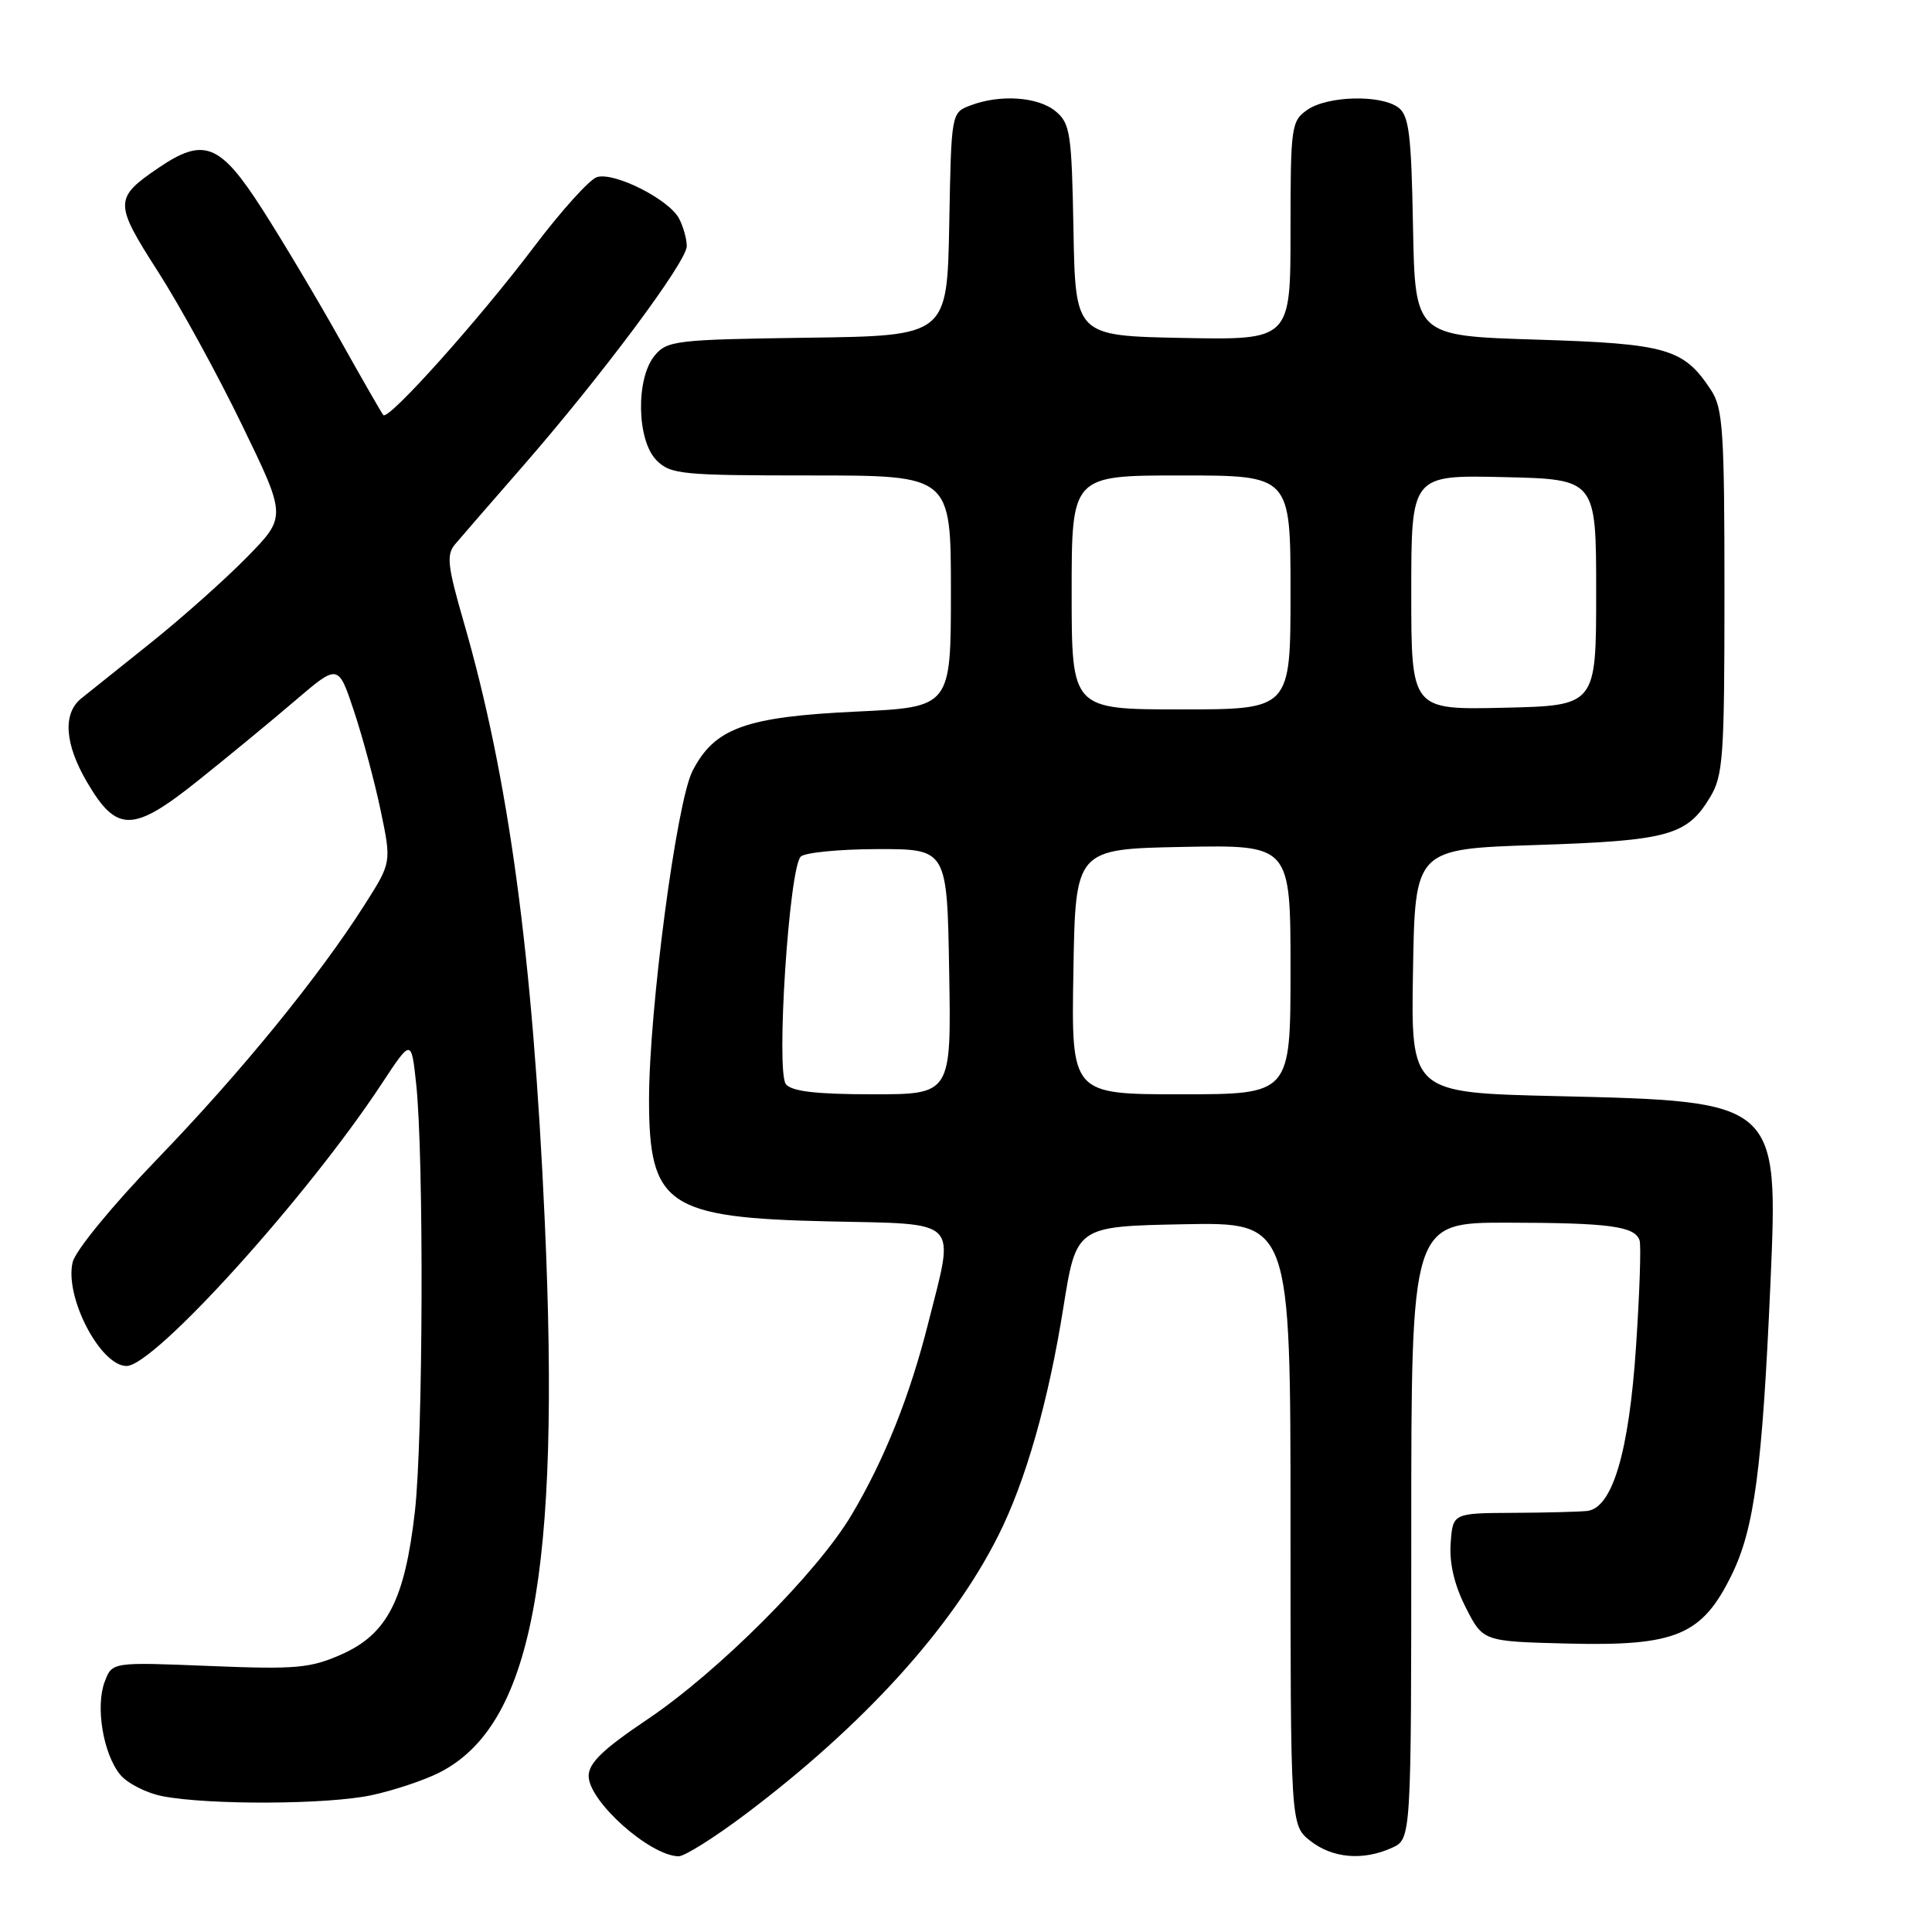 <?xml version="1.0" encoding="UTF-8" standalone="no"?>
<!DOCTYPE svg PUBLIC "-//W3C//DTD SVG 1.1//EN" "http://www.w3.org/Graphics/SVG/1.1/DTD/svg11.dtd" >
<svg xmlns="http://www.w3.org/2000/svg" xmlns:xlink="http://www.w3.org/1999/xlink" version="1.1" viewBox="0 0 256 256">
 <g >
 <path fill="currentColor"
d=" M 98.77 240.40 C 114.45 228.59 126.14 215.72 132.28 203.47 C 135.90 196.28 138.93 185.66 140.90 173.26 C 142.62 162.50 142.62 162.50 156.81 162.22 C 171.00 161.95 171.00 161.95 171.00 201.90 C 171.00 241.85 171.00 241.85 173.63 243.93 C 176.58 246.24 180.62 246.58 184.45 244.84 C 187.00 243.68 187.00 243.68 187.00 202.84 C 187.00 162.00 187.00 162.00 199.75 162.01 C 213.23 162.03 216.62 162.48 217.25 164.35 C 217.47 164.98 217.26 171.33 216.78 178.45 C 215.85 192.44 213.65 199.82 210.31 200.21 C 209.31 200.32 204.90 200.44 200.50 200.46 C 192.50 200.50 192.50 200.50 192.22 204.50 C 192.03 207.14 192.71 210.03 194.22 213.00 C 196.50 217.50 196.50 217.50 207.73 217.78 C 222.08 218.14 225.53 216.70 229.46 208.67 C 232.46 202.55 233.51 194.61 234.59 170.12 C 235.65 145.90 235.68 145.93 206.23 145.24 C 186.95 144.79 186.95 144.79 187.23 128.64 C 187.50 112.50 187.50 112.50 203.50 111.97 C 221.03 111.40 223.53 110.72 226.58 105.66 C 228.33 102.78 228.50 100.38 228.50 78.46 C 228.50 57.17 228.30 54.10 226.74 51.72 C 223.10 46.17 220.93 45.54 203.55 45.00 C 187.50 44.50 187.50 44.50 187.23 30.00 C 187.01 17.81 186.70 15.30 185.29 14.25 C 182.96 12.51 175.89 12.69 173.22 14.56 C 171.10 16.04 171.00 16.76 171.00 30.58 C 171.00 45.05 171.00 45.05 156.75 44.78 C 142.50 44.50 142.50 44.50 142.24 30.50 C 142.01 17.66 141.81 16.35 139.88 14.75 C 137.56 12.82 132.52 12.47 128.59 13.97 C 126.05 14.93 126.05 14.93 125.78 29.72 C 125.50 44.50 125.50 44.50 107.00 44.75 C 89.57 44.99 88.40 45.13 86.75 47.11 C 84.22 50.16 84.37 58.37 87.00 61.00 C 88.86 62.86 90.33 63.00 107.50 63.00 C 126.00 63.00 126.00 63.00 126.00 78.35 C 126.00 93.70 126.00 93.70 113.45 94.29 C 98.77 94.98 94.66 96.48 91.75 102.18 C 89.64 106.32 86.01 133.80 86.00 145.70 C 86.00 159.71 88.43 161.36 109.75 161.84 C 127.43 162.23 126.53 161.32 123.00 175.30 C 120.56 184.98 117.22 193.35 112.85 200.71 C 108.32 208.36 95.21 221.49 85.75 227.85 C 79.89 231.79 78.00 233.61 78.00 235.33 C 78.00 238.67 86.08 245.89 89.91 245.97 C 90.69 245.99 94.67 243.48 98.77 240.40 Z  M 49.20 237.88 C 52.12 237.26 56.16 235.91 58.19 234.89 C 70.48 228.67 74.30 208.72 72.18 161.72 C 70.60 126.54 67.40 102.97 61.42 82.33 C 59.30 74.99 59.13 73.50 60.30 72.12 C 61.05 71.23 65.00 66.67 69.08 62.00 C 79.63 49.92 91.00 34.68 91.00 32.62 C 91.00 31.66 90.53 30.00 89.97 28.94 C 88.60 26.39 81.37 22.75 79.09 23.47 C 78.11 23.78 74.33 27.97 70.71 32.77 C 63.42 42.42 51.45 55.78 50.79 55.00 C 50.56 54.73 47.98 50.23 45.05 45.00 C 42.12 39.77 37.50 32.01 34.77 27.75 C 29.16 18.99 27.03 18.14 20.99 22.25 C 15.11 26.25 15.11 26.91 20.93 35.98 C 23.83 40.50 28.85 49.66 32.08 56.34 C 37.97 68.47 37.97 68.47 32.73 73.82 C 29.85 76.76 24.12 81.86 20.00 85.16 C 15.88 88.45 11.71 91.79 10.75 92.56 C 8.29 94.56 8.57 98.60 11.54 103.65 C 15.47 110.36 17.62 110.33 26.25 103.43 C 30.24 100.24 36.05 95.46 39.16 92.79 C 44.82 87.96 44.82 87.96 46.91 94.24 C 48.06 97.70 49.65 103.62 50.44 107.40 C 51.88 114.28 51.88 114.28 48.31 119.89 C 42.22 129.46 31.97 142.03 20.91 153.50 C 14.89 159.74 10.01 165.69 9.63 167.24 C 8.52 171.81 13.29 181.00 16.77 181.00 C 20.46 181.00 40.77 158.53 50.60 143.57 C 54.50 137.65 54.50 137.65 55.14 143.57 C 56.18 153.17 56.07 190.76 54.97 200.33 C 53.63 212.01 51.30 216.54 45.24 219.22 C 41.10 221.05 39.22 221.22 27.73 220.75 C 14.86 220.23 14.86 220.23 13.88 222.82 C 12.63 226.10 13.66 232.35 15.90 235.12 C 16.85 236.30 19.40 237.59 21.56 238.01 C 27.70 239.19 43.35 239.12 49.20 237.88 Z  M 104.14 143.67 C 102.80 142.05 104.55 115.07 106.10 113.51 C 106.63 112.97 111.22 112.52 116.29 112.51 C 125.50 112.50 125.50 112.50 125.77 128.75 C 126.05 145.00 126.05 145.00 115.65 145.00 C 108.19 145.00 104.93 144.62 104.14 143.67 Z  M 142.23 128.75 C 142.50 112.50 142.50 112.50 156.75 112.22 C 171.00 111.95 171.00 111.95 171.00 128.47 C 171.00 145.00 171.00 145.00 156.48 145.00 C 141.95 145.00 141.95 145.00 142.23 128.75 Z  M 142.00 78.50 C 142.00 63.00 142.00 63.00 156.50 63.00 C 171.00 63.00 171.00 63.00 171.00 78.50 C 171.00 94.00 171.00 94.00 156.50 94.00 C 142.00 94.00 142.00 94.00 142.00 78.50 Z  M 187.00 78.50 C 187.00 62.94 187.00 62.94 199.25 63.22 C 211.50 63.50 211.50 63.50 211.50 78.50 C 211.50 93.50 211.50 93.50 199.25 93.78 C 187.00 94.06 187.00 94.06 187.00 78.50 Z "/>
</g>
</svg>
